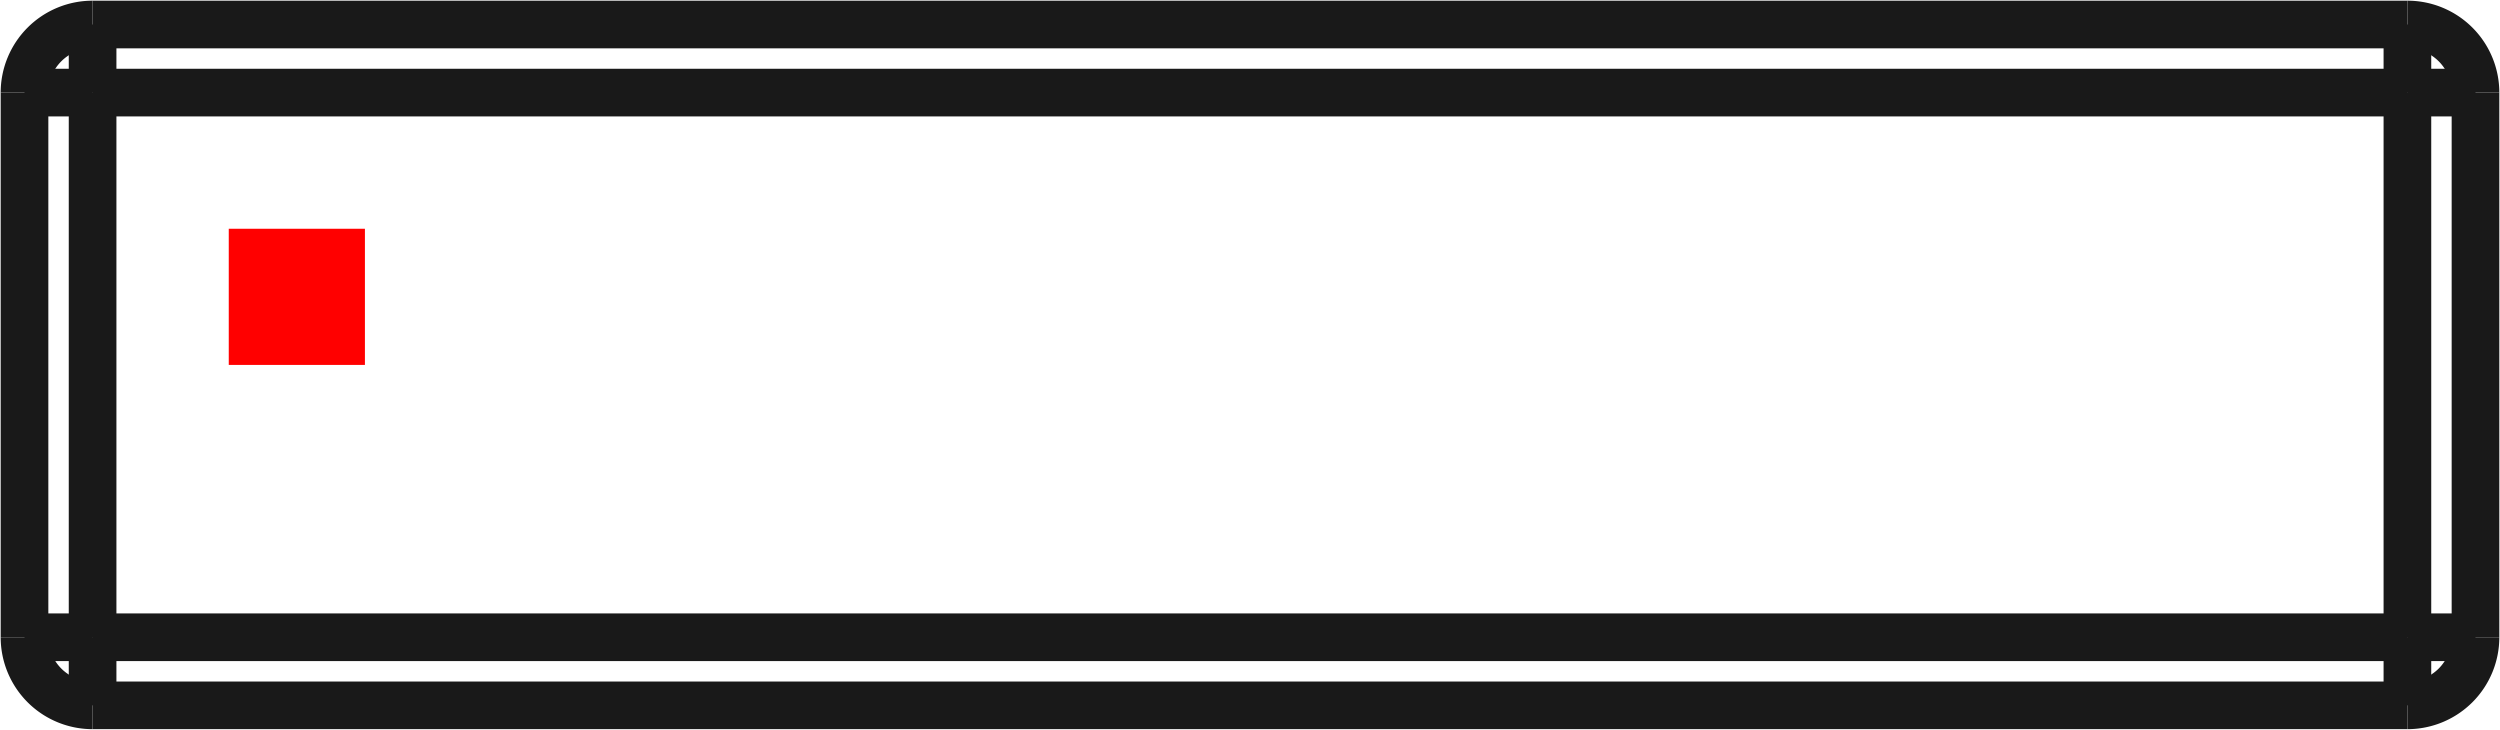<?xml version="1.0"?>
<!DOCTYPE svg PUBLIC "-//W3C//DTD SVG 1.1//EN" "http://www.w3.org/Graphics/SVG/1.1/DTD/svg11.dtd">
<svg width="18.36mm" height="5.36mm" viewBox="0 0 18.36 5.36" xmlns="http://www.w3.org/2000/svg" version="1.1">
<g id="Shape2DView" transform="translate(1.68,2.68) scale(1,-1)">
<path id="Shape2DView_nwe0000"  d="M -1.5 2.0 L -1.5 -2.0 " stroke="#191919" stroke-width="0.35 px" style="stroke-width:0.35;stroke-miterlimit:4;stroke-dasharray:none;fill:none;fill-opacity:1;fill-rule: evenodd"/>
<path id="Shape2DView_nwe0001"  d="M -1.5 -2.0 A 0.5 0.5 0 0 1 -1 -2.5" stroke="#191919" stroke-width="0.35 px" style="stroke-width:0.35;stroke-miterlimit:4;stroke-dasharray:none;fill:none;fill-opacity:1;fill-rule: evenodd"/>
<path id="Shape2DView_nwe0002"  d="M -1.0 -2.5 L 16.0 -2.5 " stroke="#191919" stroke-width="0.35 px" style="stroke-width:0.35;stroke-miterlimit:4;stroke-dasharray:none;fill:none;fill-opacity:1;fill-rule: evenodd"/>
<path id="Shape2DView_nwe0003"  d="M -1.0 2.5 A 0.5 0.5 0 0 1 -1.5 2" stroke="#191919" stroke-width="0.35 px" style="stroke-width:0.35;stroke-miterlimit:4;stroke-dasharray:none;fill:none;fill-opacity:1;fill-rule: evenodd"/>
<path id="Shape2DView_nwe0004"  d="M 16.0 2.5 L -1.0 2.5 " stroke="#191919" stroke-width="0.35 px" style="stroke-width:0.35;stroke-miterlimit:4;stroke-dasharray:none;fill:none;fill-opacity:1;fill-rule: evenodd"/>
<path id="Shape2DView_nwe0005"  d="M 16.5 -2.0 L 16.5 2.0 " stroke="#191919" stroke-width="0.35 px" style="stroke-width:0.35;stroke-miterlimit:4;stroke-dasharray:none;fill:none;fill-opacity:1;fill-rule: evenodd"/>
<path id="Shape2DView_nwe0006"  d="M 16.0 -2.5 A 0.5 0.5 0 0 1 16.5 -2" stroke="#191919" stroke-width="0.35 px" style="stroke-width:0.35;stroke-miterlimit:4;stroke-dasharray:none;fill:none;fill-opacity:1;fill-rule: evenodd"/>
<path id="Shape2DView_nwe0007"  d="M 16.5 2.0 A 0.5 0.5 0 0 1 16 2.5" stroke="#191919" stroke-width="0.35 px" style="stroke-width:0.35;stroke-miterlimit:4;stroke-dasharray:none;fill:none;fill-opacity:1;fill-rule: evenodd"/>
<path id="Shape2DView_nwe0009"  d="M -1 2.0 L -1.056 2.0 L -1.111 2.0 L -1.165 2.0 L -1.217 2.0 L -1.266 2.0 L -1.312 2.0 L -1.354 2.0 L -1.391 2.0 L -1.423 2.0 L -1.45 2.0 L -1.472 2.0 L -1.487 2.0 L -1.497 2.0 L -1.5 2.0 " stroke="#191919" stroke-width="0.35 px" style="stroke-width:0.35;stroke-miterlimit:4;stroke-dasharray:none;fill:none;fill-opacity:1;fill-rule: evenodd"/>
<path id="Shape2DView_nwe0010"  d="M -1 -2.0 L -1.056 -2.0 L -1.111 -2.0 L -1.165 -2.0 L -1.217 -2.0 L -1.266 -2.0 L -1.312 -2.0 L -1.354 -2.0 L -1.391 -2.0 L -1.423 -2.0 L -1.45 -2.0 L -1.472 -2.0 L -1.487 -2.0 L -1.497 -2.0 L -1.5 -2.0 " stroke="#191919" stroke-width="0.35 px" style="stroke-width:0.35;stroke-miterlimit:4;stroke-dasharray:none;fill:none;fill-opacity:1;fill-rule: evenodd"/>
<path id="Shape2DView_nwe0011"  d="M -1.0 2.0 L -1.0 -2.0 " stroke="#191919" stroke-width="0.35 px" style="stroke-width:0.35;stroke-miterlimit:4;stroke-dasharray:none;fill:none;fill-opacity:1;fill-rule: evenodd"/>
<path id="Shape2DView_nwe0013"  d="M -1.0 -2.0 L -1.0 -2.056 L -1.0 -2.111 L -1.0 -2.165 L -1.0 -2.217 L -1.0 -2.266 L -1.0 -2.312 L -1.0 -2.354 L -1.0 -2.391 L -1.0 -2.423 L -1.0 -2.45 L -1.0 -2.472 L -1.0 -2.487 L -1.0 -2.497 L -1.0 -2.5 " stroke="#191919" stroke-width="0.35 px" style="stroke-width:0.35;stroke-miterlimit:4;stroke-dasharray:none;fill:none;fill-opacity:1;fill-rule: evenodd"/>
<path id="Shape2DView_nwe0014"  d="M -1.0 2.0 L -1.0 2.056 L -1.0 2.111 L -1.0 2.165 L -1.0 2.217 L -1.0 2.266 L -1.0 2.312 L -1.0 2.354 L -1.0 2.391 L -1.0 2.423 L -1.0 2.45 L -1.0 2.472 L -1.0 2.487 L -1.0 2.497 L -1.0 2.5 " stroke="#191919" stroke-width="0.35 px" style="stroke-width:0.35;stroke-miterlimit:4;stroke-dasharray:none;fill:none;fill-opacity:1;fill-rule: evenodd"/>
<path id="Shape2DView_nwe0015"  d="M -1.0 -2.0 L 16.0 -2.0 " stroke="#191919" stroke-width="0.35 px" style="stroke-width:0.35;stroke-miterlimit:4;stroke-dasharray:none;fill:none;fill-opacity:1;fill-rule: evenodd"/>
<path id="Shape2DView_nwe0016"  d="M 16.0 -2.0 L 16.0 2.0 " stroke="#191919" stroke-width="0.35 px" style="stroke-width:0.35;stroke-miterlimit:4;stroke-dasharray:none;fill:none;fill-opacity:1;fill-rule: evenodd"/>
<path id="Shape2DView_nwe0017"  d="M 16.0 2.0 L -1.0 2.0 " stroke="#191919" stroke-width="0.35 px" style="stroke-width:0.35;stroke-miterlimit:4;stroke-dasharray:none;fill:none;fill-opacity:1;fill-rule: evenodd"/>
<path id="Shape2DView_nwe0020"  d="M 16.0 -2.0 L 16.0 -2.056 L 16.0 -2.111 L 16.0 -2.165 L 16.0 -2.217 L 16.0 -2.266 L 16.0 -2.312 L 16.0 -2.354 L 16.0 -2.391 L 16.0 -2.423 L 16.0 -2.45 L 16.0 -2.472 L 16.0 -2.487 L 16.0 -2.497 L 16.0 -2.5 " stroke="#191919" stroke-width="0.35 px" style="stroke-width:0.35;stroke-miterlimit:4;stroke-dasharray:none;fill:none;fill-opacity:1;fill-rule: evenodd"/>
<path id="Shape2DView_nwe0021"  d="M 16.0 2.0 L 16.0 2.056 L 16.0 2.111 L 16.0 2.165 L 16.0 2.217 L 16.0 2.266 L 16.0 2.312 L 16.0 2.354 L 16.0 2.391 L 16.0 2.423 L 16.0 2.45 L 16.0 2.472 L 16.0 2.487 L 16.0 2.497 L 16.0 2.5 " stroke="#191919" stroke-width="0.35 px" style="stroke-width:0.35;stroke-miterlimit:4;stroke-dasharray:none;fill:none;fill-opacity:1;fill-rule: evenodd"/>
<path id="Shape2DView_nwe0022"  d="M 16.0 -2.0 L 16.056 -2.0 L 16.111 -2.0 L 16.165 -2.0 L 16.217 -2.0 L 16.266 -2.0 L 16.312 -2.0 L 16.354 -2.0 L 16.391 -2.0 L 16.423 -2.0 L 16.45 -2.0 L 16.472 -2.0 L 16.487 -2.0 L 16.497 -2.0 L 16.5 -2.0 " stroke="#191919" stroke-width="0.35 px" style="stroke-width:0.35;stroke-miterlimit:4;stroke-dasharray:none;fill:none;fill-opacity:1;fill-rule: evenodd"/>
<path id="Shape2DView_nwe0023"  d="M 16.0 2.0 L 16.056 2.0 L 16.111 2.0 L 16.165 2.0 L 16.217 2.0 L 16.266 2.0 L 16.312 2.0 L 16.354 2.0 L 16.391 2.0 L 16.423 2.0 L 16.45 2.0 L 16.472 2.0 L 16.487 2.0 L 16.497 2.0 L 16.5 2.0 " stroke="#191919" stroke-width="0.35 px" style="stroke-width:0.35;stroke-miterlimit:4;stroke-dasharray:none;fill:none;fill-opacity:1;fill-rule: evenodd"/>
<title>b'Shape2DView'</title>
</g>
<g id="Rectangle" transform="translate(1.68,2.68) scale(1,-1)">
<rect fill="#ff0000" id="origin" width="1" height="1" x="0" y="0" />
<title>b'Rectangle'</title>
</g>
</svg>